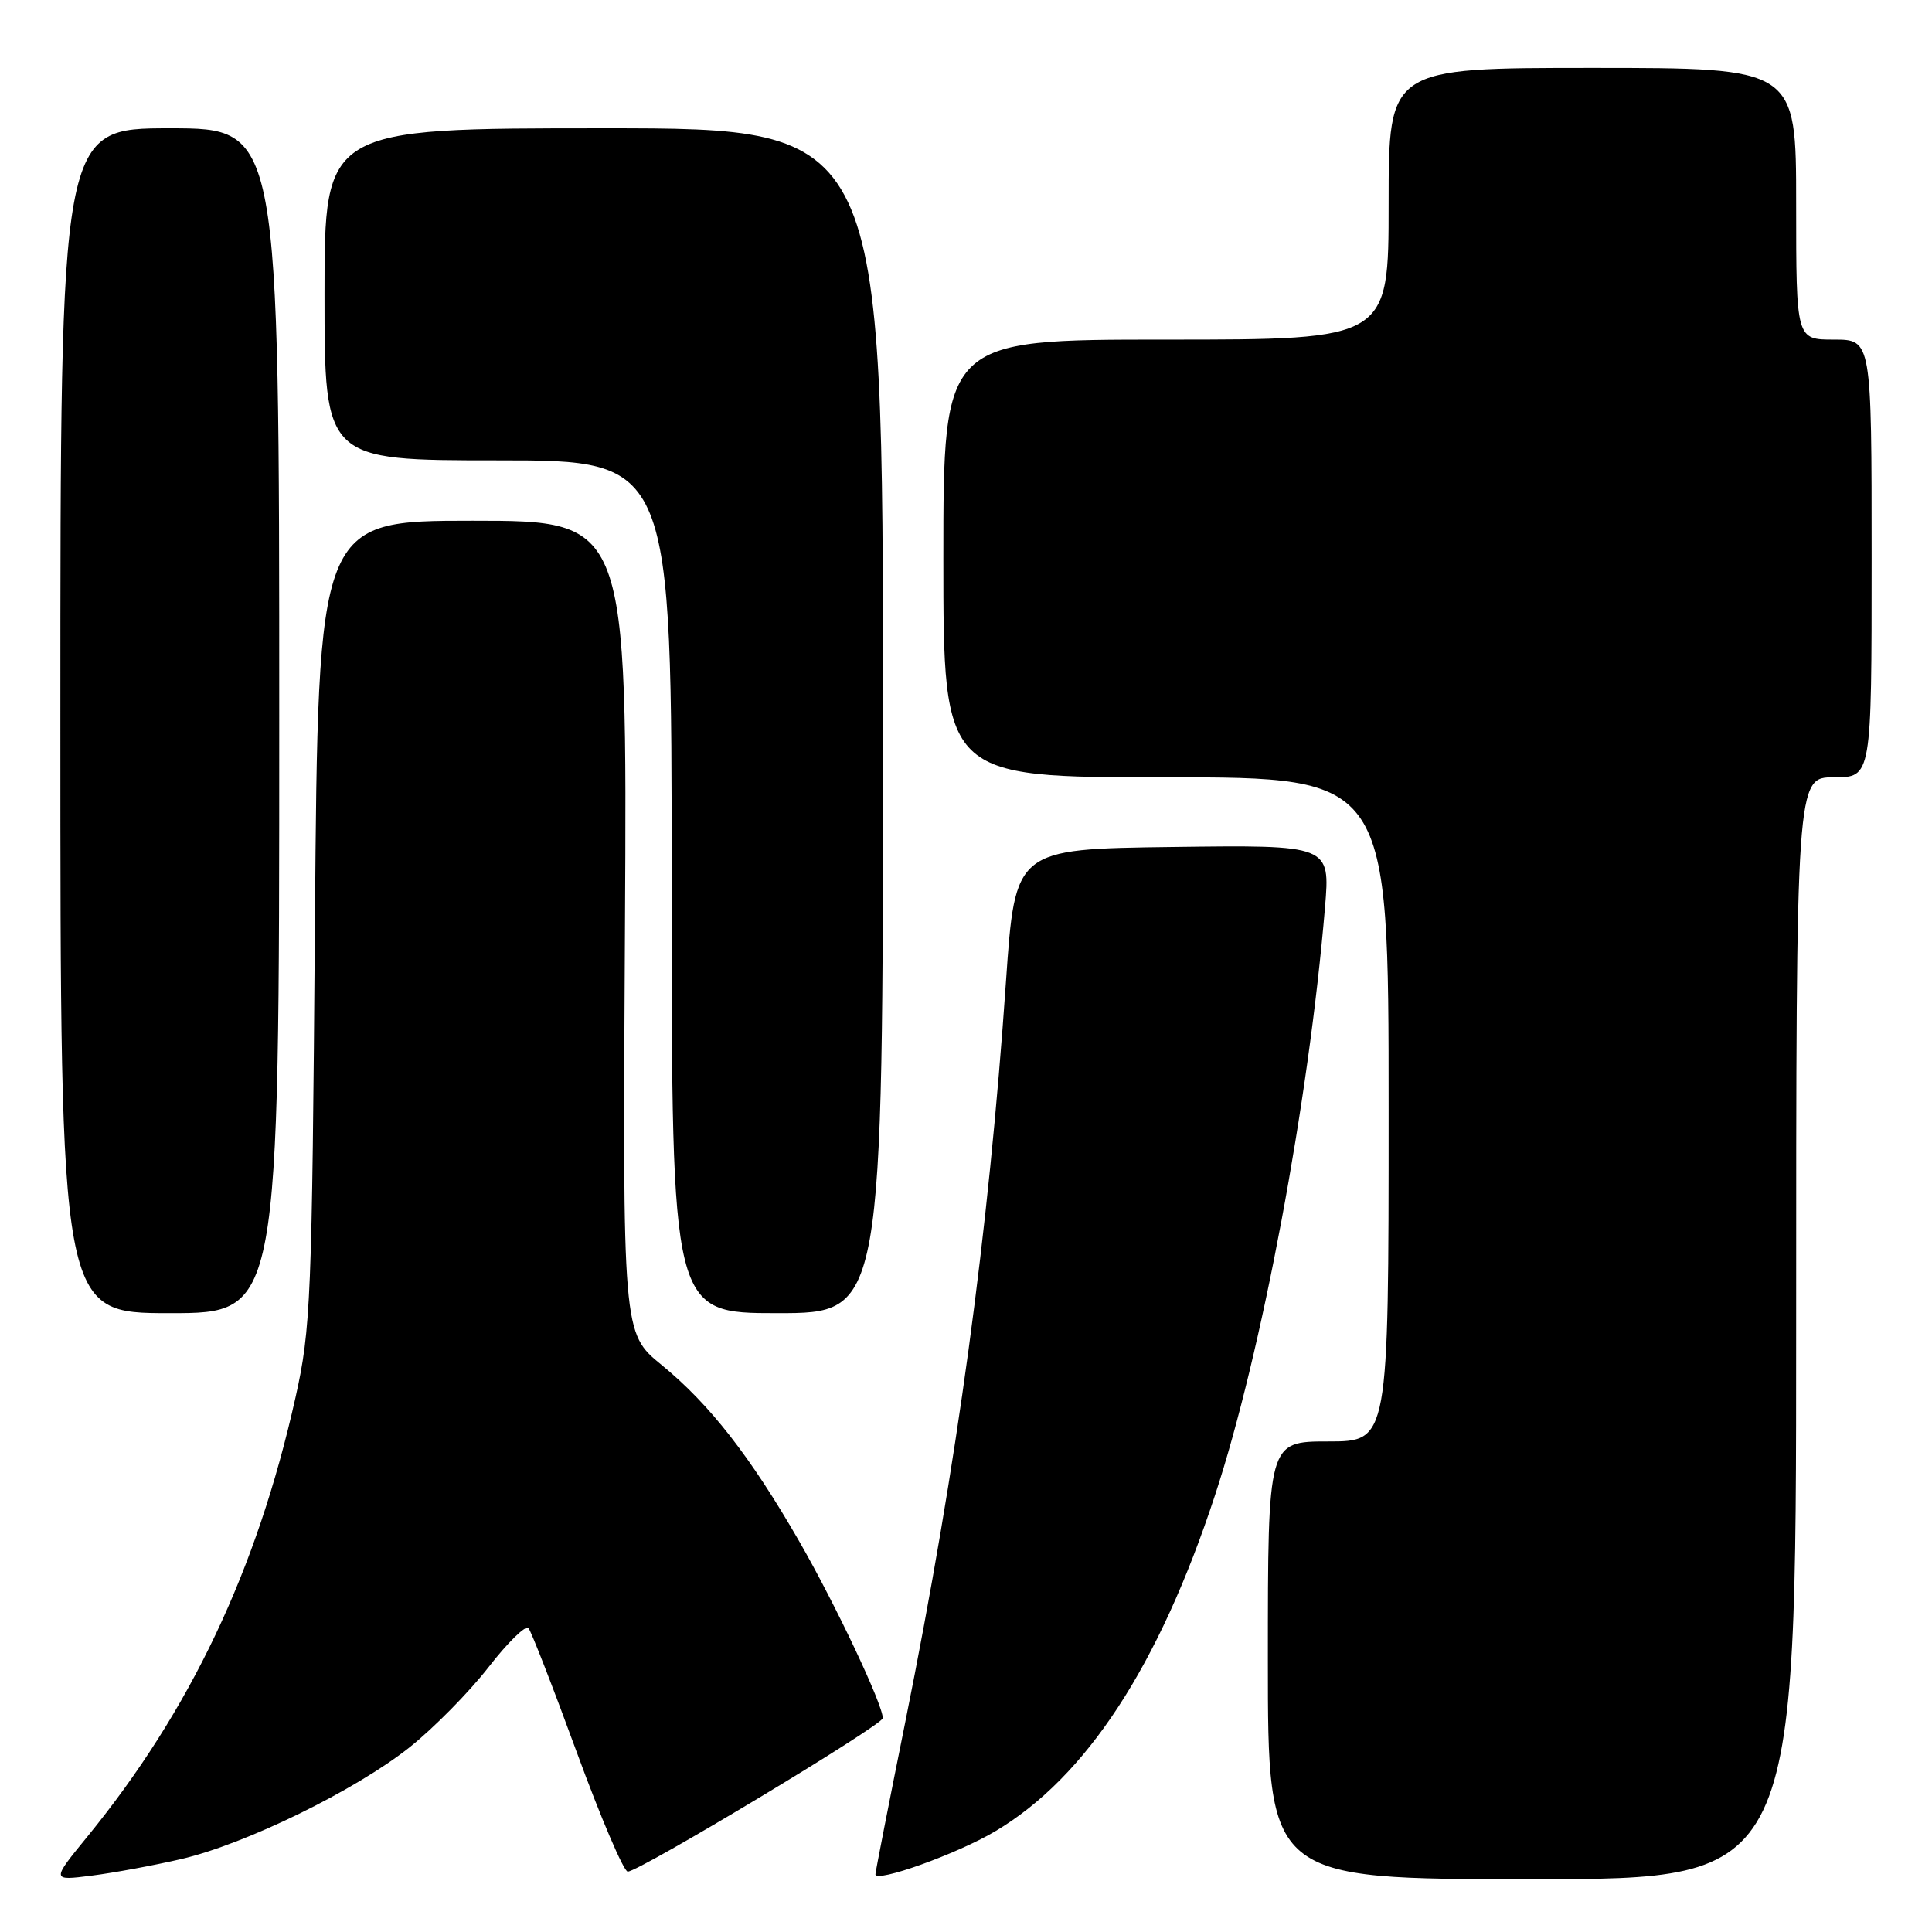 <?xml version="1.0" encoding="UTF-8" standalone="no"?>
<!DOCTYPE svg PUBLIC "-//W3C//DTD SVG 1.1//EN" "http://www.w3.org/Graphics/SVG/1.1/DTD/svg11.dtd" >
<svg xmlns="http://www.w3.org/2000/svg" xmlns:xlink="http://www.w3.org/1999/xlink" version="1.1" viewBox="0 0 256 256">
 <g >
 <path fill="currentColor"
d=" M 24.00 246.34 C 32.58 244.34 47.08 237.24 54.28 231.52 C 57.46 228.99 62.15 224.23 64.71 220.94 C 67.26 217.65 69.66 215.30 70.02 215.73 C 70.39 216.15 73.28 223.59 76.45 232.25 C 79.62 240.91 82.65 248.00 83.18 248.00 C 84.70 248.00 116.94 228.60 116.97 227.67 C 117.03 225.97 110.71 212.58 105.90 204.23 C 99.44 193.00 94.02 186.06 87.66 180.86 C 82.50 176.64 82.50 176.64 82.81 122.82 C 83.11 69.00 83.11 69.00 62.63 69.00 C 42.15 69.00 42.15 69.00 41.73 122.25 C 41.34 172.35 41.19 176.07 39.15 185.20 C 34.04 208.05 25.26 226.58 11.58 243.36 C 6.80 249.21 6.80 249.21 12.15 248.53 C 15.09 248.16 20.42 247.17 24.00 246.34 Z  M 131.85 242.67 C 143.90 235.53 153.57 220.74 161.00 198.11 C 167.19 179.28 173.41 146.03 175.57 120.23 C 176.26 111.96 176.26 111.96 155.39 112.23 C 134.51 112.50 134.51 112.50 133.30 130.00 C 130.99 163.48 126.85 193.88 119.96 228.15 C 117.78 238.96 116.00 248.05 116.00 248.35 C 116.00 249.53 126.81 245.67 131.85 242.67 Z  M 238.00 176.00 C 238.00 103.00 238.00 103.00 243.00 103.00 C 248.00 103.00 248.00 103.00 248.00 74.00 C 248.00 45.00 248.00 45.00 243.00 45.00 C 238.00 45.00 238.00 45.00 238.00 27.00 C 238.00 9.00 238.00 9.00 211.00 9.00 C 184.00 9.00 184.00 9.00 184.00 27.00 C 184.00 45.00 184.00 45.00 154.50 45.00 C 125.00 45.00 125.00 45.00 125.00 74.00 C 125.00 103.00 125.00 103.00 154.50 103.00 C 184.00 103.00 184.00 103.00 184.00 147.00 C 184.00 191.00 184.00 191.00 176.00 191.00 C 168.00 191.00 168.00 191.00 168.00 220.00 C 168.00 249.00 168.00 249.00 203.00 249.00 C 238.00 249.00 238.00 249.00 238.00 176.00 Z  M 37.00 95.50 C 37.00 17.00 37.00 17.00 22.50 17.00 C 8.00 17.00 8.00 17.00 8.00 95.50 C 8.00 174.00 8.00 174.00 22.50 174.00 C 37.00 174.00 37.00 174.00 37.00 95.50 Z  M 117.00 95.50 C 117.00 17.00 117.00 17.00 80.00 17.00 C 43.00 17.00 43.00 17.00 43.00 39.00 C 43.00 61.00 43.00 61.00 66.00 61.00 C 89.00 61.00 89.00 61.00 89.00 117.50 C 89.00 174.00 89.00 174.00 103.00 174.00 C 117.00 174.00 117.00 174.00 117.00 95.50 Z "/>
</g>
</svg>